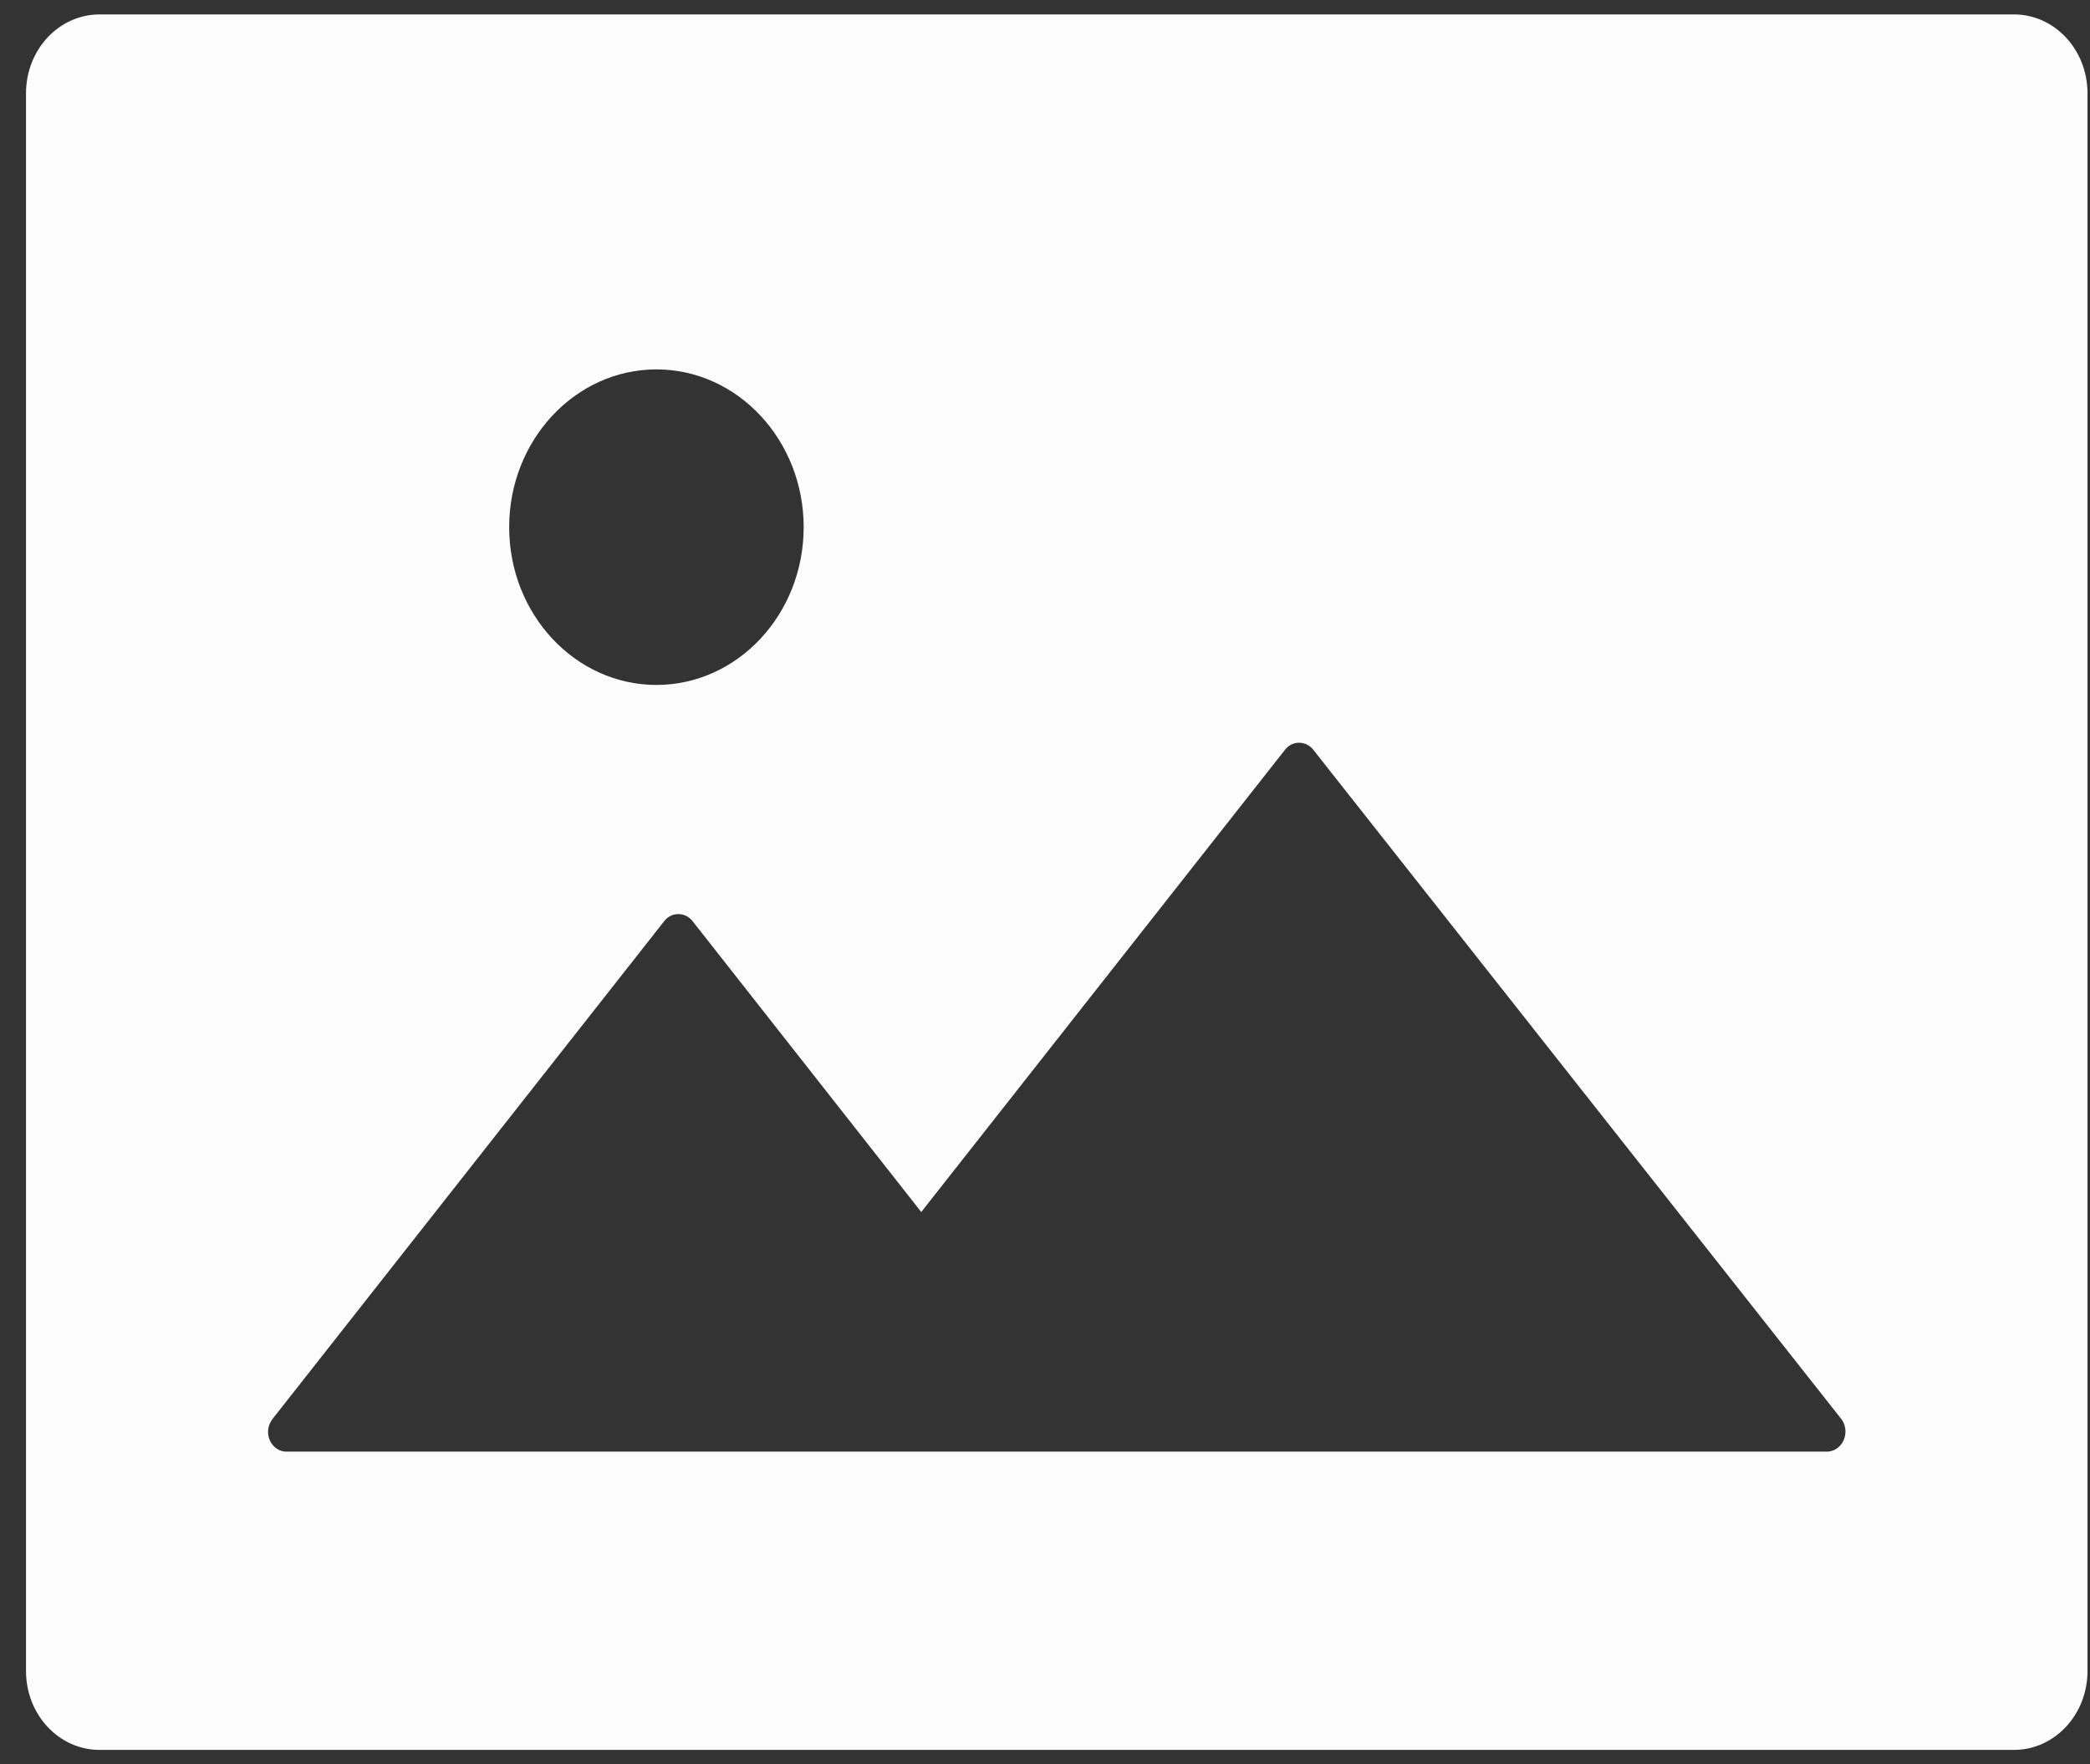 <svg width="77" height="65" viewBox="0 0 77 65" fill="none" xmlns="http://www.w3.org/2000/svg">
<rect x="0" y="0" width="77" height="65" fill="#333333" stroke="none"/>
<path d="M74.196 0.531H3.671C2.17 0.531 0.958 1.83 0.958 3.438V61.562C0.958 63.17 2.17 64.469 3.671 64.469H74.196C75.696 64.469 76.908 63.17 76.908 61.562V3.438C76.908 1.83 75.696 0.531 74.196 0.531ZM24.184 13.609C27.176 13.609 29.609 16.216 29.609 19.422C29.609 22.628 27.176 25.234 24.184 25.234C21.192 25.234 18.759 22.628 18.759 19.422C18.759 16.216 21.192 13.609 24.184 13.609ZM67.745 53.307C67.622 53.418 67.466 53.479 67.304 53.48H10.554C10.181 53.48 9.876 53.153 9.876 52.753C9.876 52.58 9.935 52.417 10.037 52.281L24.472 33.935C24.71 33.626 25.142 33.59 25.43 33.844C25.456 33.871 25.489 33.899 25.515 33.935L33.941 44.652L47.342 27.623C47.579 27.314 48.012 27.278 48.3 27.532C48.325 27.559 48.359 27.587 48.385 27.623L67.847 52.29C68.067 52.59 68.033 53.053 67.745 53.307Z" fill="#FCFCFD"/>
</svg>
